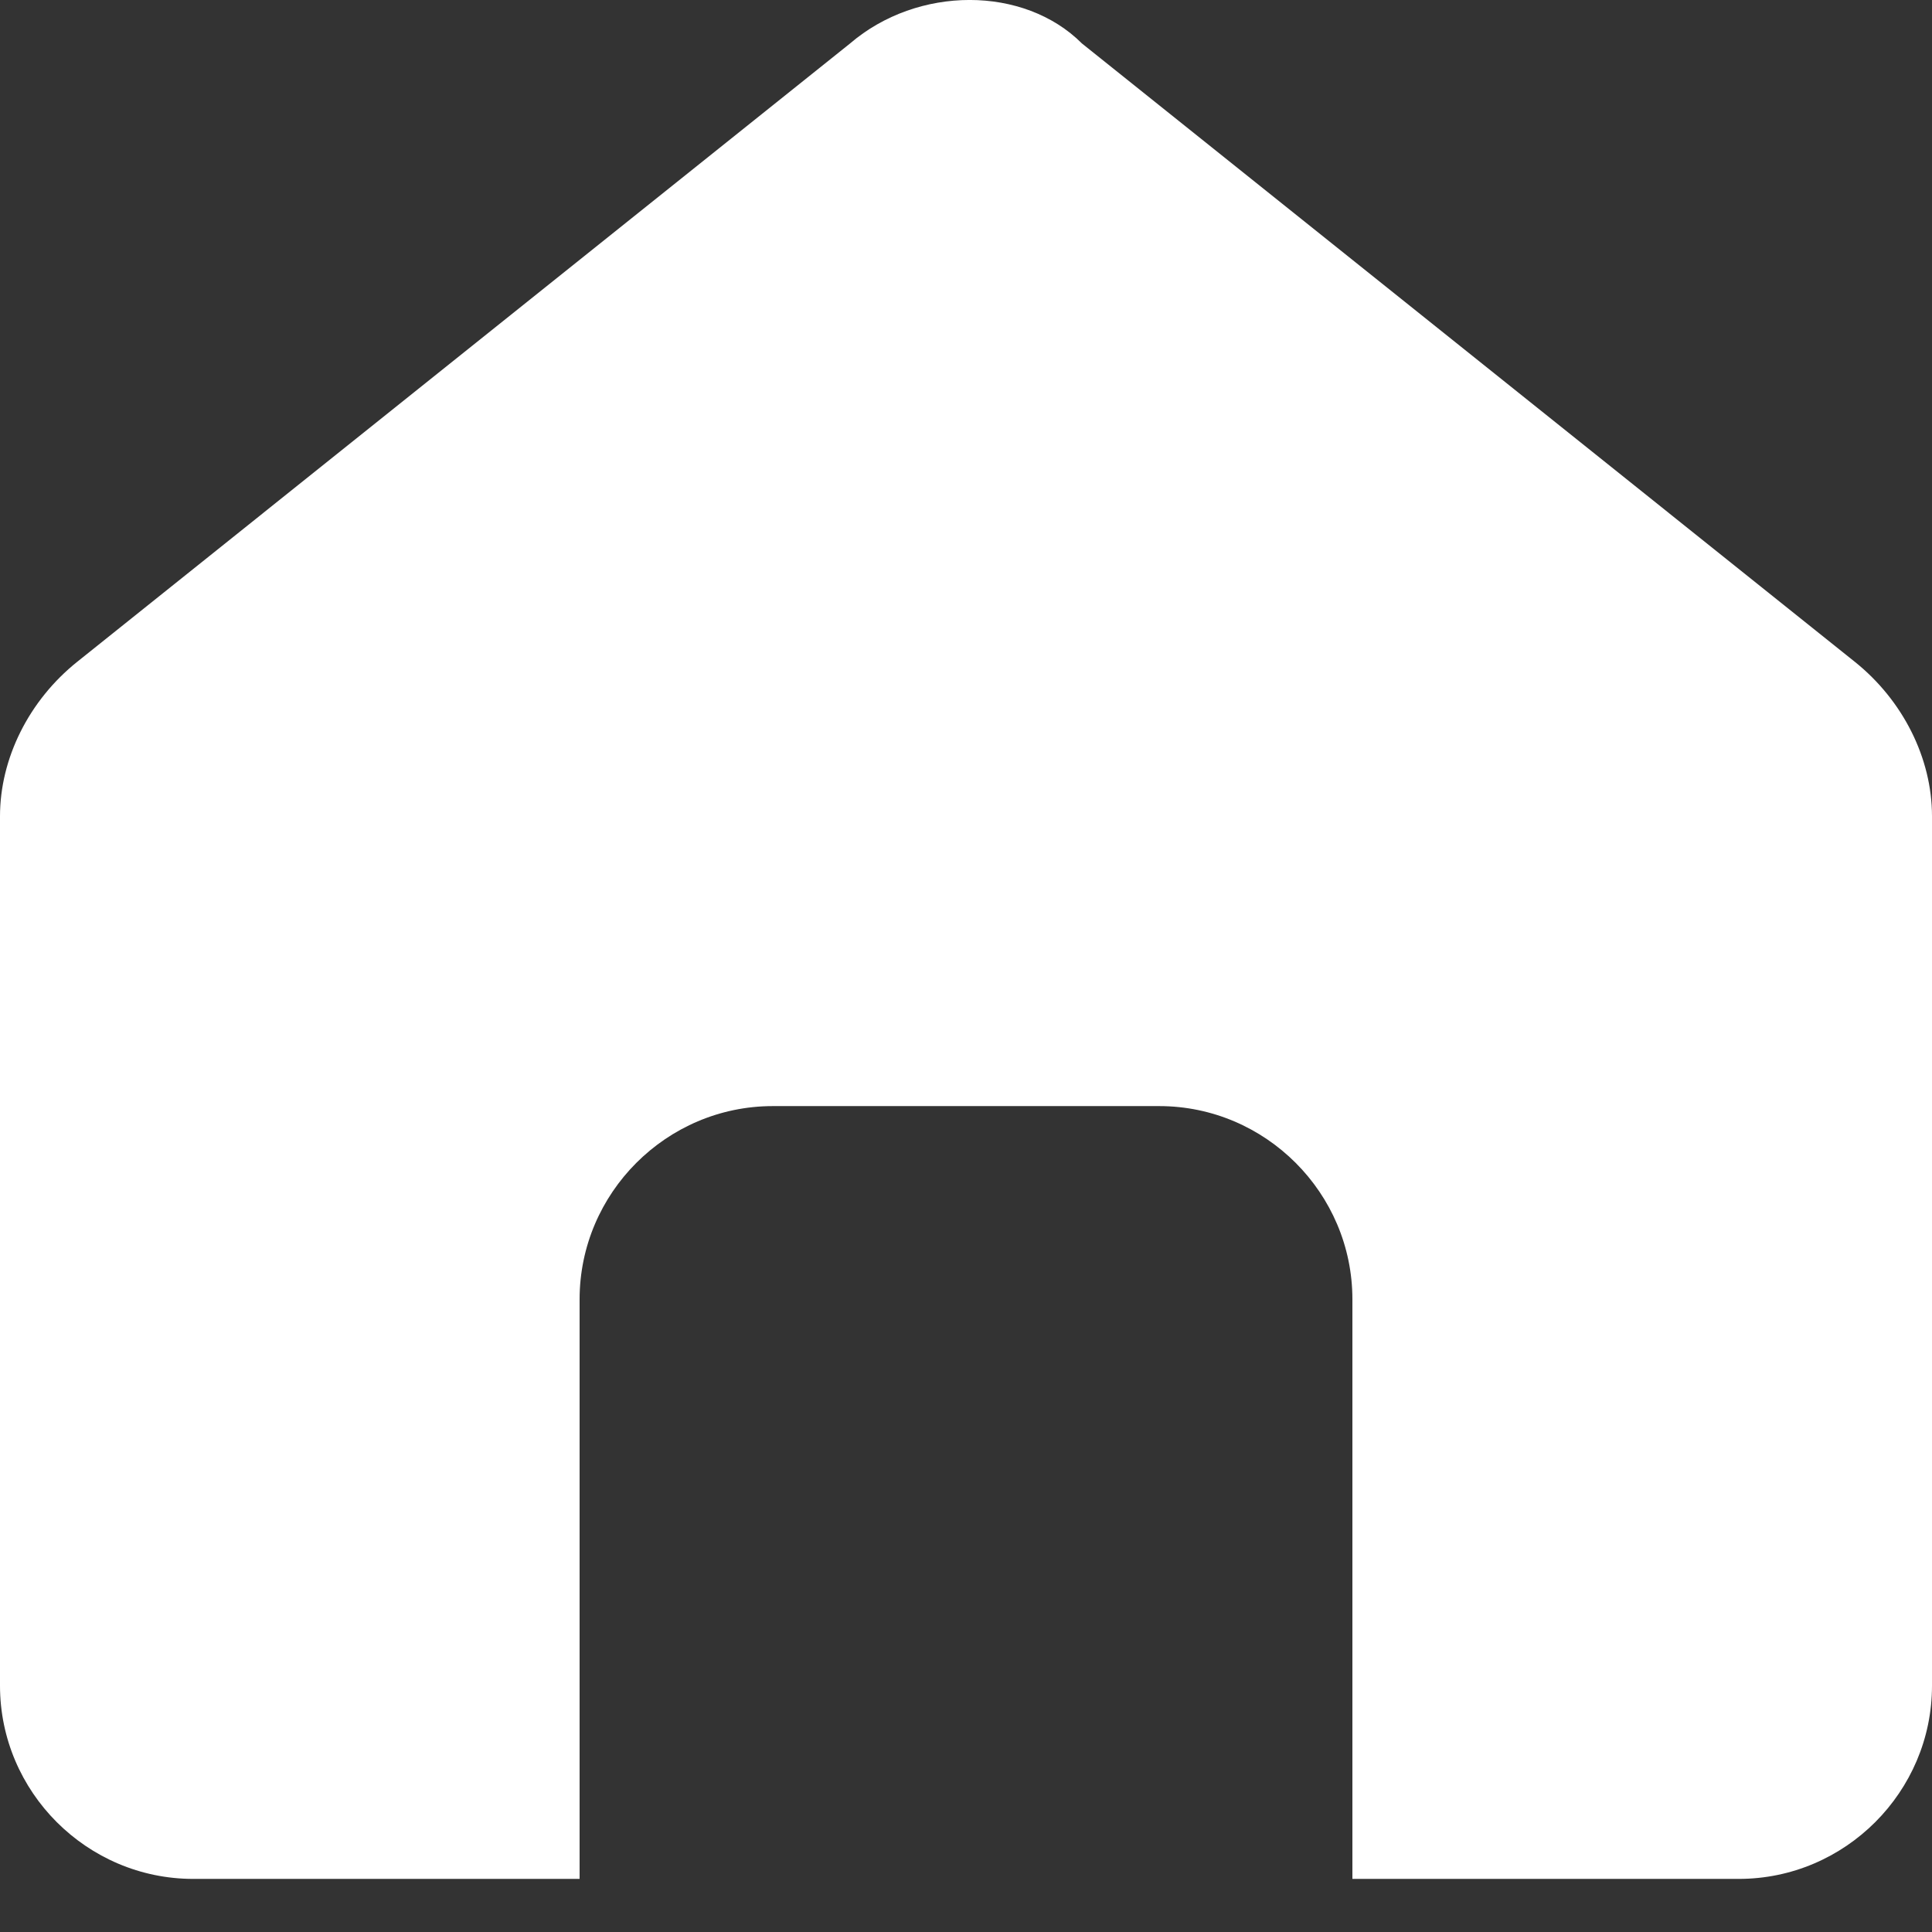 <svg width="35" height="35" viewBox="0 0 35 35" fill="none" xmlns="http://www.w3.org/2000/svg">
<rect x="0" y="0" width="35" height="35" fill="#333333" stroke="none"/>
<path d="M15.4 0.787L1.4 11.988C0.525 12.688 0 13.738 0 14.787V30.538C0 32.462 1.575 34.038 3.5 34.038H10.5V23.538C10.5 21.613 12.075 20.038 14 20.038H21C22.925 20.038 24.5 21.613 24.5 23.538V34.038H31.5C33.425 34.038 35 32.462 35 30.538V14.787C35 13.738 34.475 12.688 33.6 11.988L19.6 0.787C18.55 -0.263 16.625 -0.263 15.4 0.787Z" fill="white"/>
</svg>
